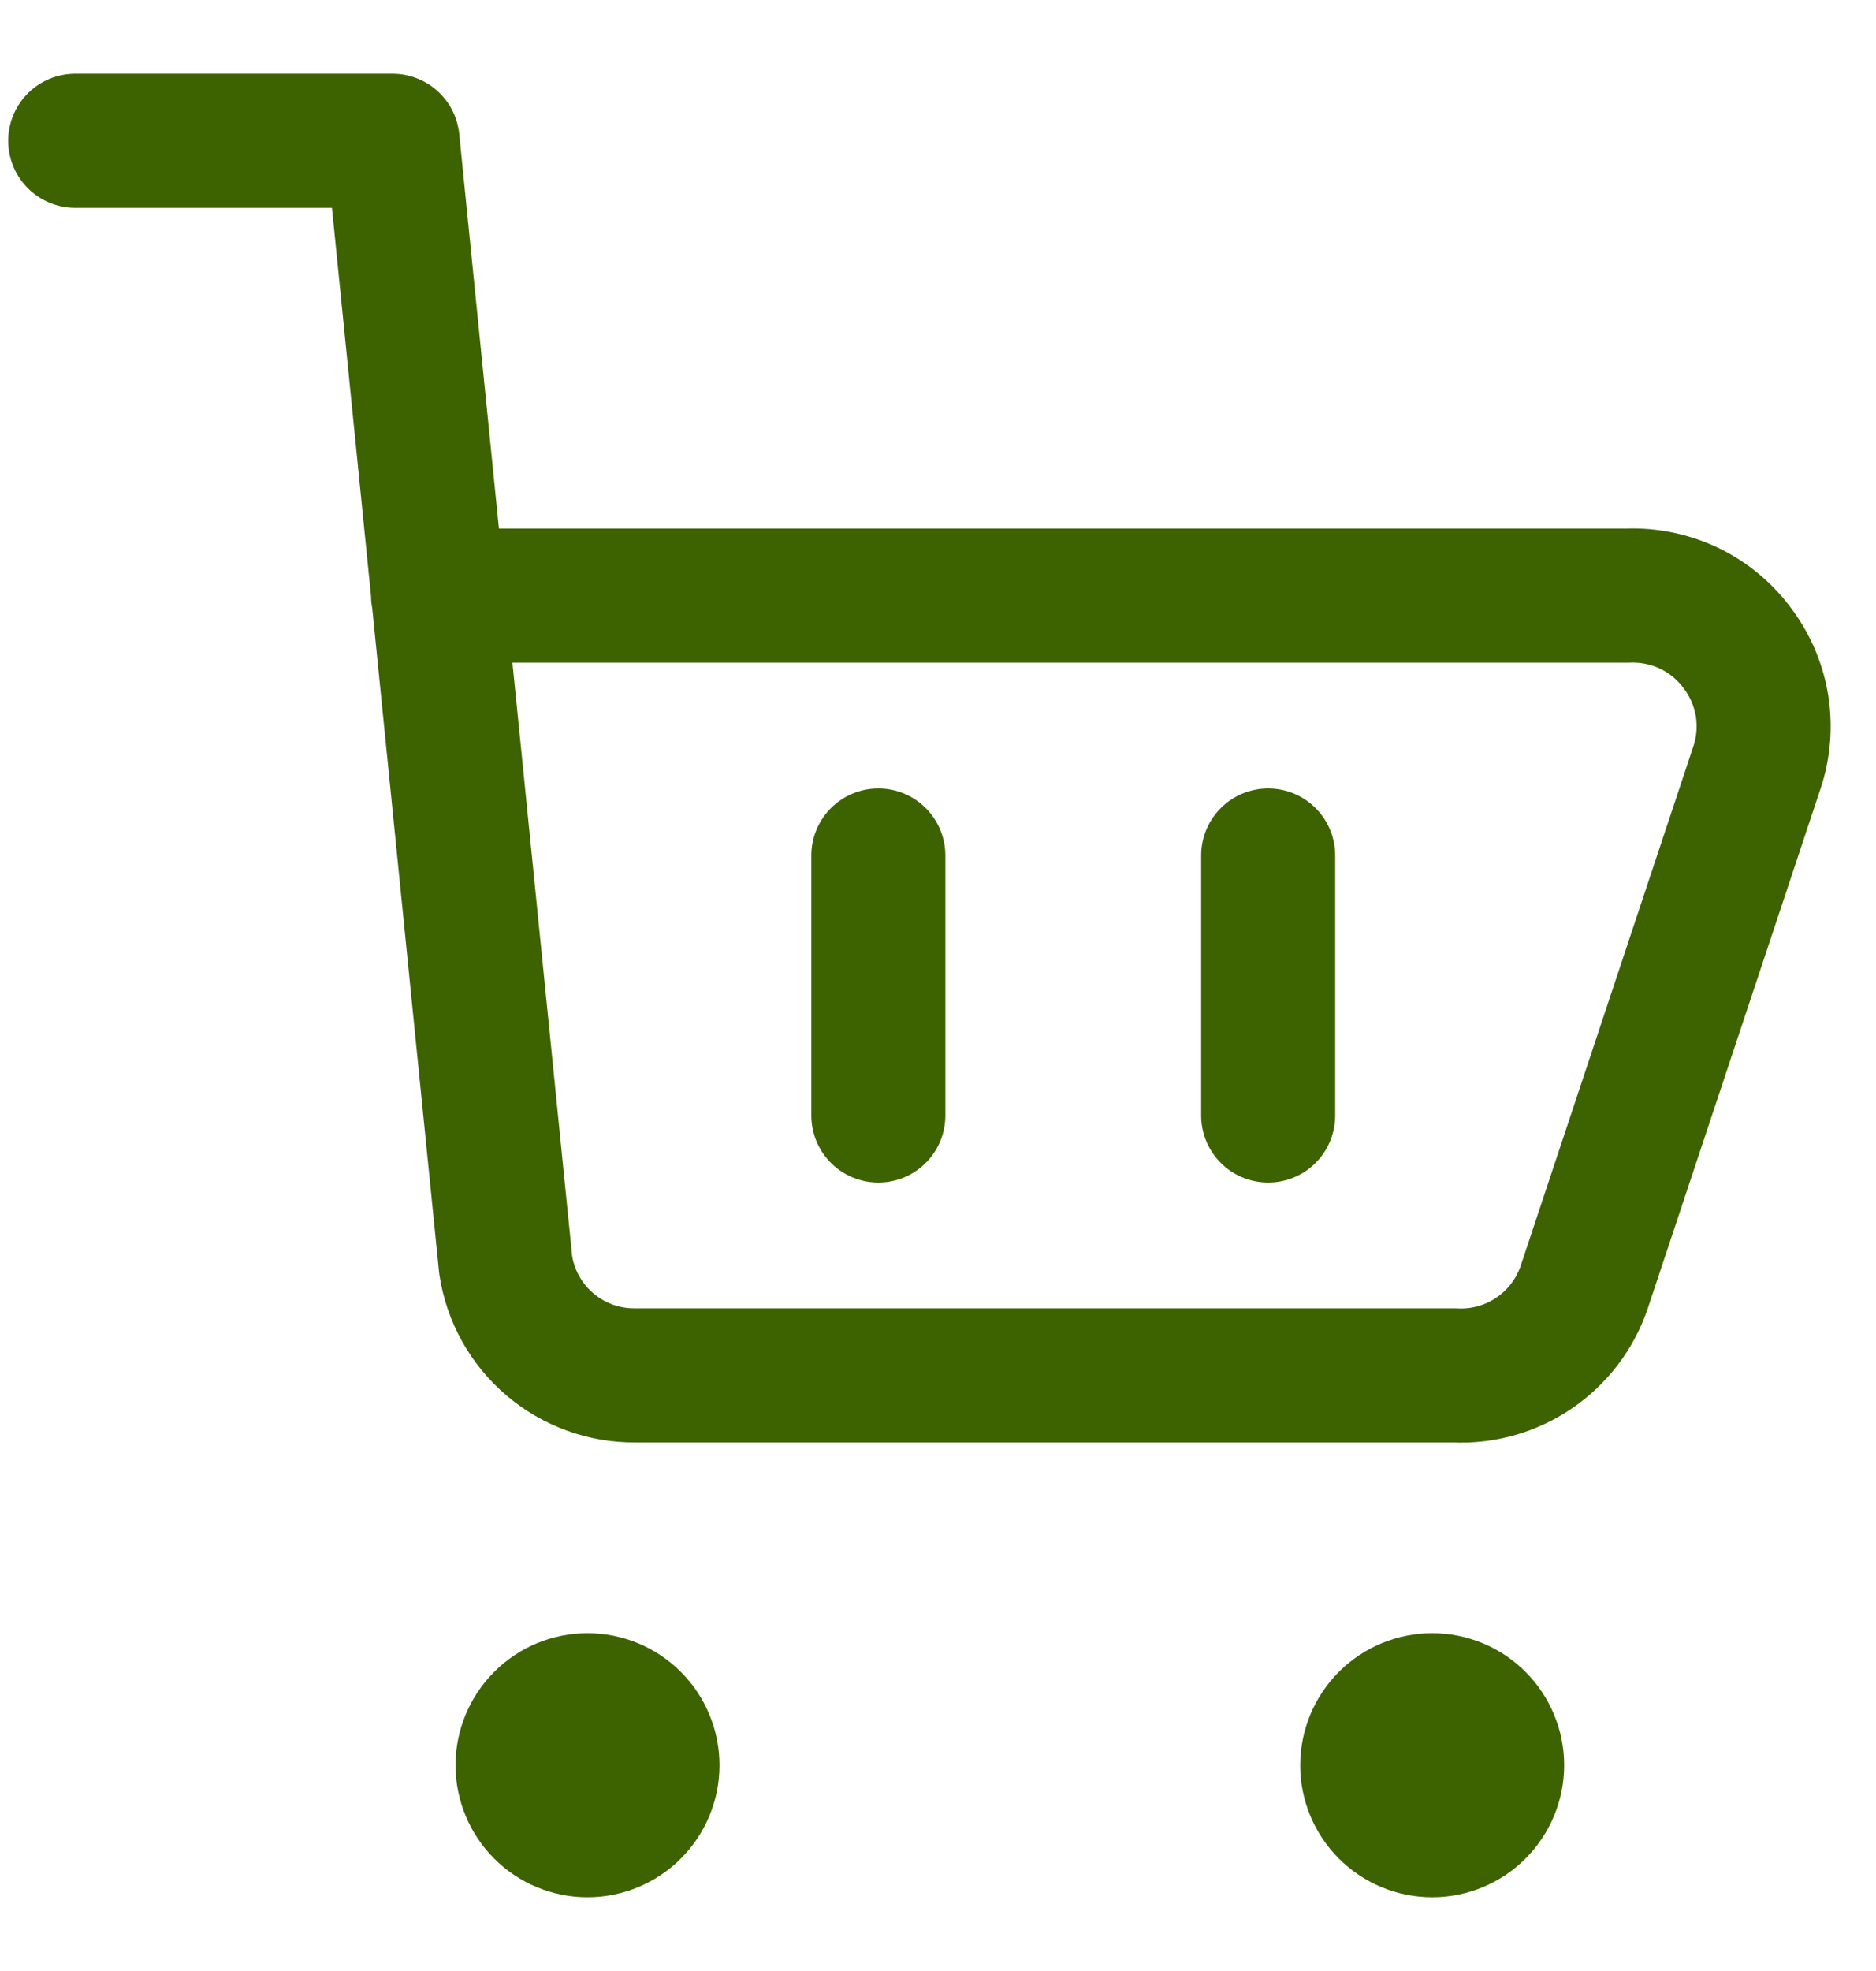 <svg width="20" height="21" viewBox="0 0 20 21" fill="none" xmlns="http://www.w3.org/2000/svg">
<path d="M0.802 1.5H4.185L5.391 13.477C5.441 13.807 5.608 14.108 5.863 14.324C6.118 14.541 6.442 14.658 6.776 14.654H15.504C15.806 14.67 16.105 14.586 16.355 14.416C16.605 14.246 16.793 13.999 16.89 13.712L18.732 8.174C18.801 7.966 18.819 7.744 18.786 7.527C18.752 7.311 18.667 7.105 18.538 6.928C18.404 6.739 18.225 6.587 18.017 6.485C17.808 6.384 17.578 6.336 17.347 6.346H4.67" stroke="#3D6200" stroke-width="1.429" stroke-linecap="round" stroke-linejoin="round"/>
<path d="M15.269 19.5C15.085 19.5 14.909 19.427 14.779 19.297C14.649 19.167 14.576 18.991 14.576 18.808C14.576 18.624 14.649 18.448 14.779 18.318C14.909 18.188 15.085 18.115 15.269 18.115C15.452 18.115 15.629 18.188 15.758 18.318C15.888 18.448 15.961 18.624 15.961 18.808C15.961 18.991 15.888 19.167 15.758 19.297C15.629 19.427 15.452 19.5 15.269 19.5Z" fill="#3D6200" stroke="#3D6200" stroke-width="1.429" stroke-linecap="round" stroke-linejoin="round"/>
<path d="M6.263 19.5C6.08 19.5 5.903 19.427 5.774 19.297C5.644 19.167 5.571 18.991 5.571 18.808C5.571 18.624 5.644 18.448 5.774 18.318C5.903 18.188 6.08 18.115 6.263 18.115C6.447 18.115 6.623 18.188 6.753 18.318C6.883 18.448 6.956 18.624 6.956 18.808C6.956 18.991 6.883 19.167 6.753 19.297C6.623 19.427 6.447 19.5 6.263 19.5Z" fill="#3D6200" stroke="#3D6200" stroke-width="1.429" stroke-linecap="round" stroke-linejoin="round"/>
<path d="M9.364 9.115V11.885" stroke="#3D6200" stroke-width="1.429" stroke-linecap="round" stroke-linejoin="round"/>
<path d="M13.52 9.115V11.885" stroke="#3D6200" stroke-width="1.429" stroke-linecap="round" stroke-linejoin="round"/>
</svg>

